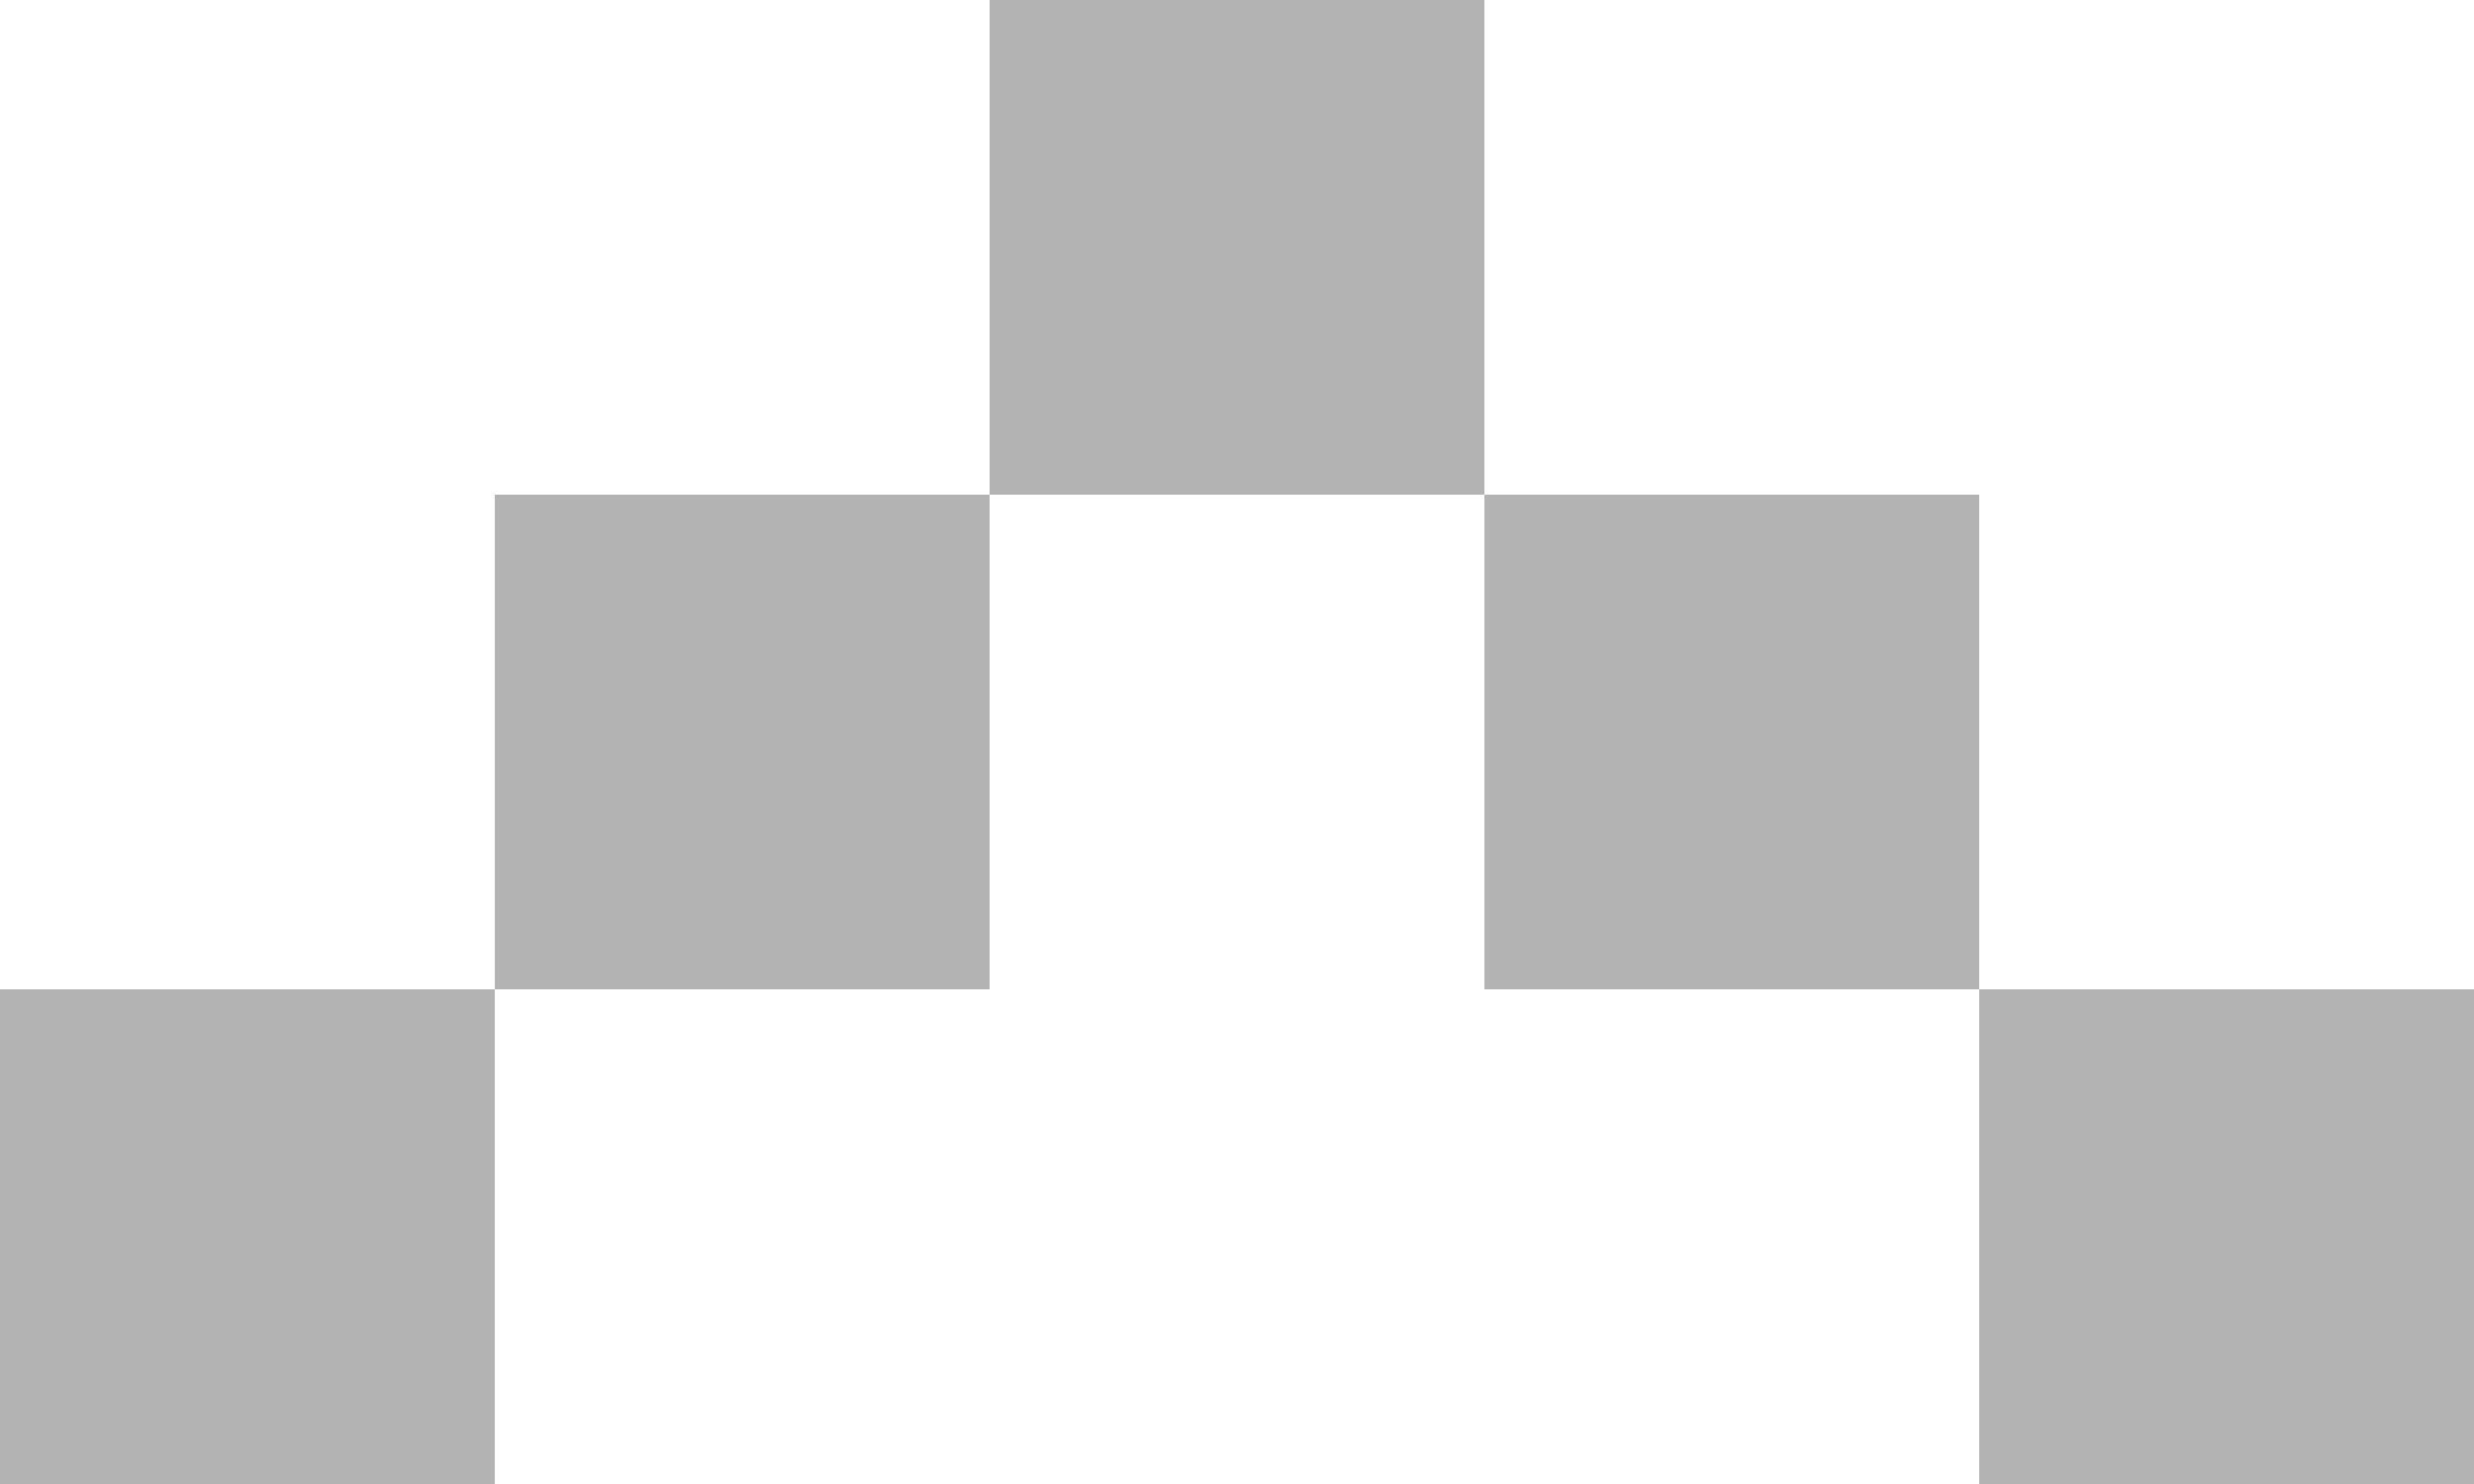 <svg width="20" height="12" viewBox="0 0 20 12" version="1.1" xmlns="http://www.w3.org/2000/svg" xmlns:xlink="http://www.w3.org/1999/xlink">
<title>Group 2 Copy</title>
<desc>Created using Figma</desc>
<g id="Canvas" transform="translate(-1350 -1212)">
<g id="Group 2 Copy" opacity="0.3">
<g id="Rectangle 11">
<use xlink:href="#path0_fill" transform="matrix(1 0 0 -1 1350 1224)"/>
</g>
<g id="Rectangle 11 Copy 4">
<use xlink:href="#path0_fill" transform="matrix(1 0 0 -1 1366 1224)"/>
</g>
<g id="Rectangle 11 Copy">
<use xlink:href="#path0_fill" transform="matrix(1 0 0 -1 1354 1220)"/>
</g>
<g id="Rectangle 11 Copy 3">
<use xlink:href="#path0_fill" transform="matrix(1 0 0 -1 1362 1220)"/>
</g>
<g id="Rectangle 11 Copy 2">
<use xlink:href="#path0_fill" transform="matrix(1 0 0 -1 1358 1216)"/>
</g>
</g>
</g>
<defs>
<path id="path0_fill" fill-rule="evenodd" d="M 0 0L 4 0L 4 4L 0 4L 0 0Z"/>
</defs>
</svg>
